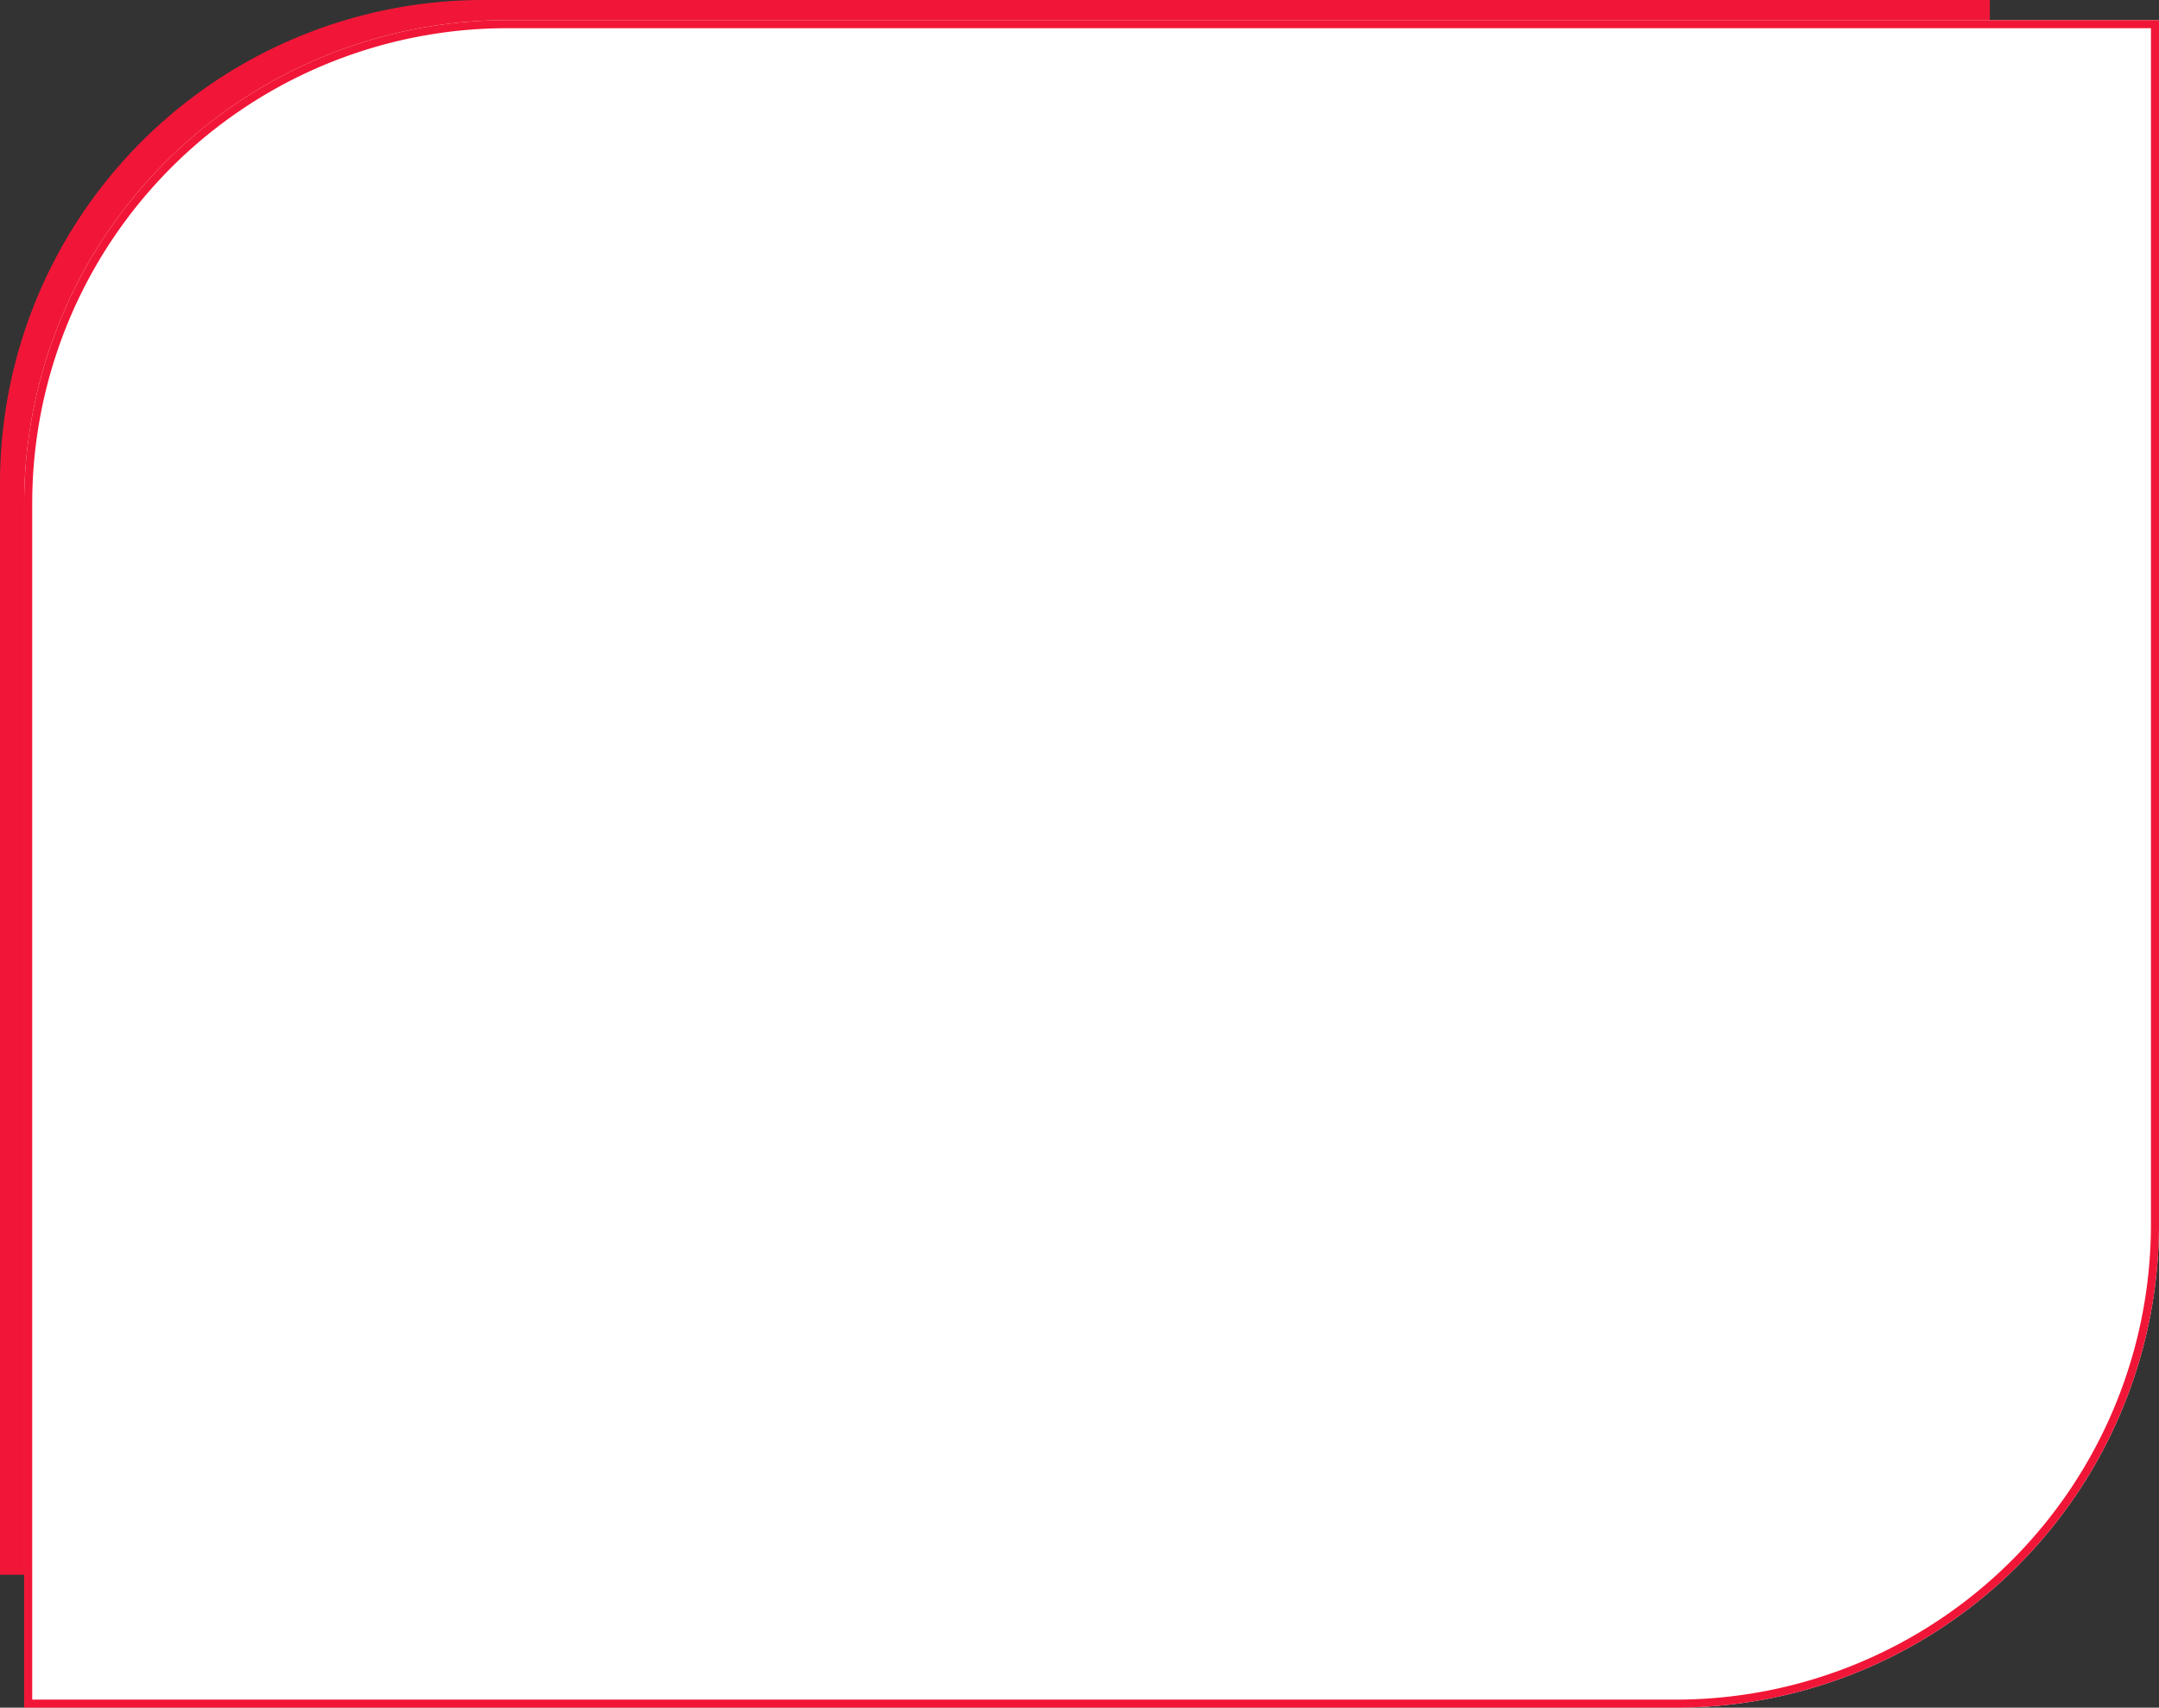 <svg xmlns="http://www.w3.org/2000/svg" width="536" height="424" viewBox="0 0 536 424">
  <rect x="0" y="0" width="536" height="424" fill="#333333" stroke="none"/>
  <g id="Сгруппировать_355" data-name="Сгруппировать 355" transform="translate(-1051 -341)">
    <path id="Прямоугольник_2197" data-name="Прямоугольник 2197" d="M120,0H494a0,0,0,0,1,0,0V271A120,120,0,0,1,374,391H0a0,0,0,0,1,0,0V120A120,120,0,0,1,120,0Z" transform="translate(1051 341)" fill="#f11637"/>
    <g id="Прямоугольник_2191" data-name="Прямоугольник 2191" transform="translate(1057 346)" fill="#fff" stroke="#f11637" stroke-width="2">
      <path d="M120,0H530a0,0,0,0,1,0,0V299A120,120,0,0,1,410,419H0a0,0,0,0,1,0,0V120A120,120,0,0,1,120,0Z" stroke="none"/>
      <path d="M120,1H529a0,0,0,0,1,0,0V299A119,119,0,0,1,410,418H1a0,0,0,0,1,0,0V120A119,119,0,0,1,120,1Z" fill="none"/>
    </g>
  </g>
</svg>
